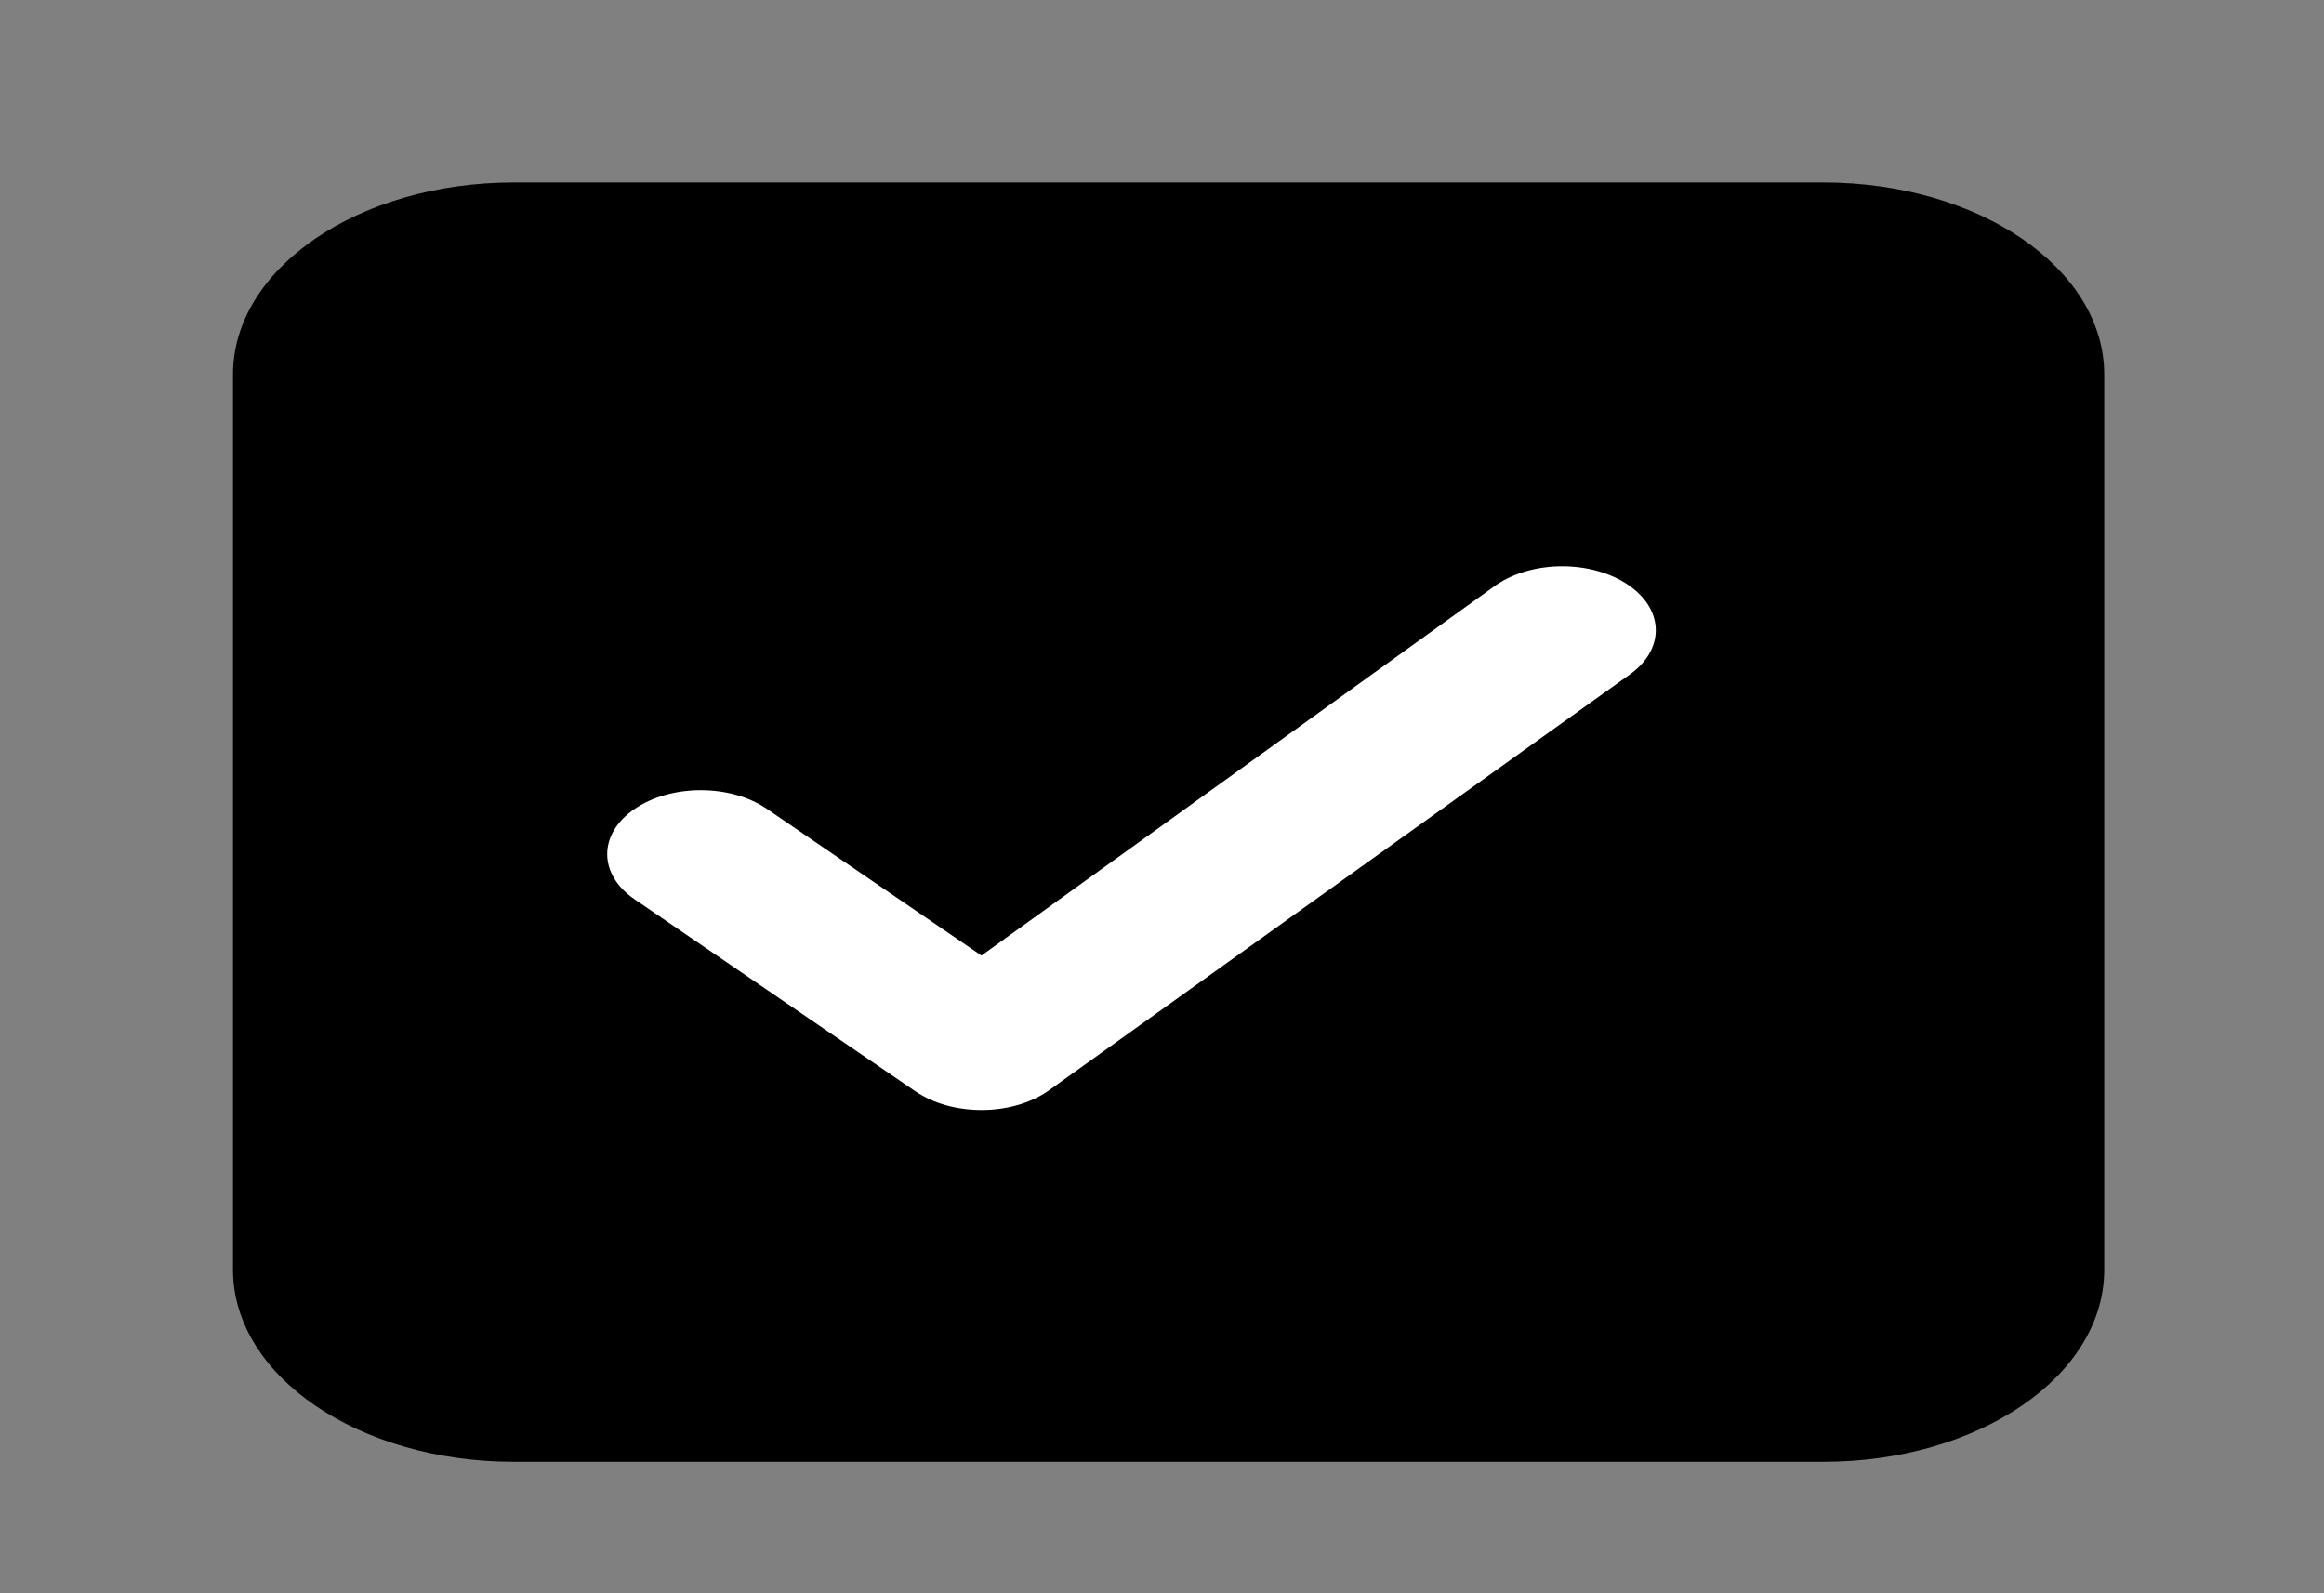 <svg width="35" height="24" viewBox="0 0 35 24" fill="none" xmlns="http://www.w3.org/2000/svg">
<rect x="0" y="0" width="35" height="24" fill="#808080" stroke="none"/>
<path fill-rule="evenodd" clip-rule="evenodd" d="M3.509 5.64C3.509 4.043 5.401 2.749 7.736 2.749H27.463C29.797 2.749 31.69 4.043 31.69 5.64V19.128C31.69 20.725 29.797 22.019 27.463 22.019H7.736C5.401 22.019 3.509 20.725 3.509 19.128V5.64Z" fill="black"/>
<path fill-rule="evenodd" clip-rule="evenodd" d="M24.524 8.813C25.074 9.189 25.074 9.799 24.524 10.175L15.778 16.438C15.227 16.814 14.335 16.814 13.785 16.438L9.558 13.547C9.007 13.171 9.007 12.561 9.558 12.185C10.108 11.809 11 11.809 11.55 12.185L14.781 14.394L22.531 8.813C23.081 8.436 23.974 8.436 24.524 8.813Z" fill="white"/>
</svg>
